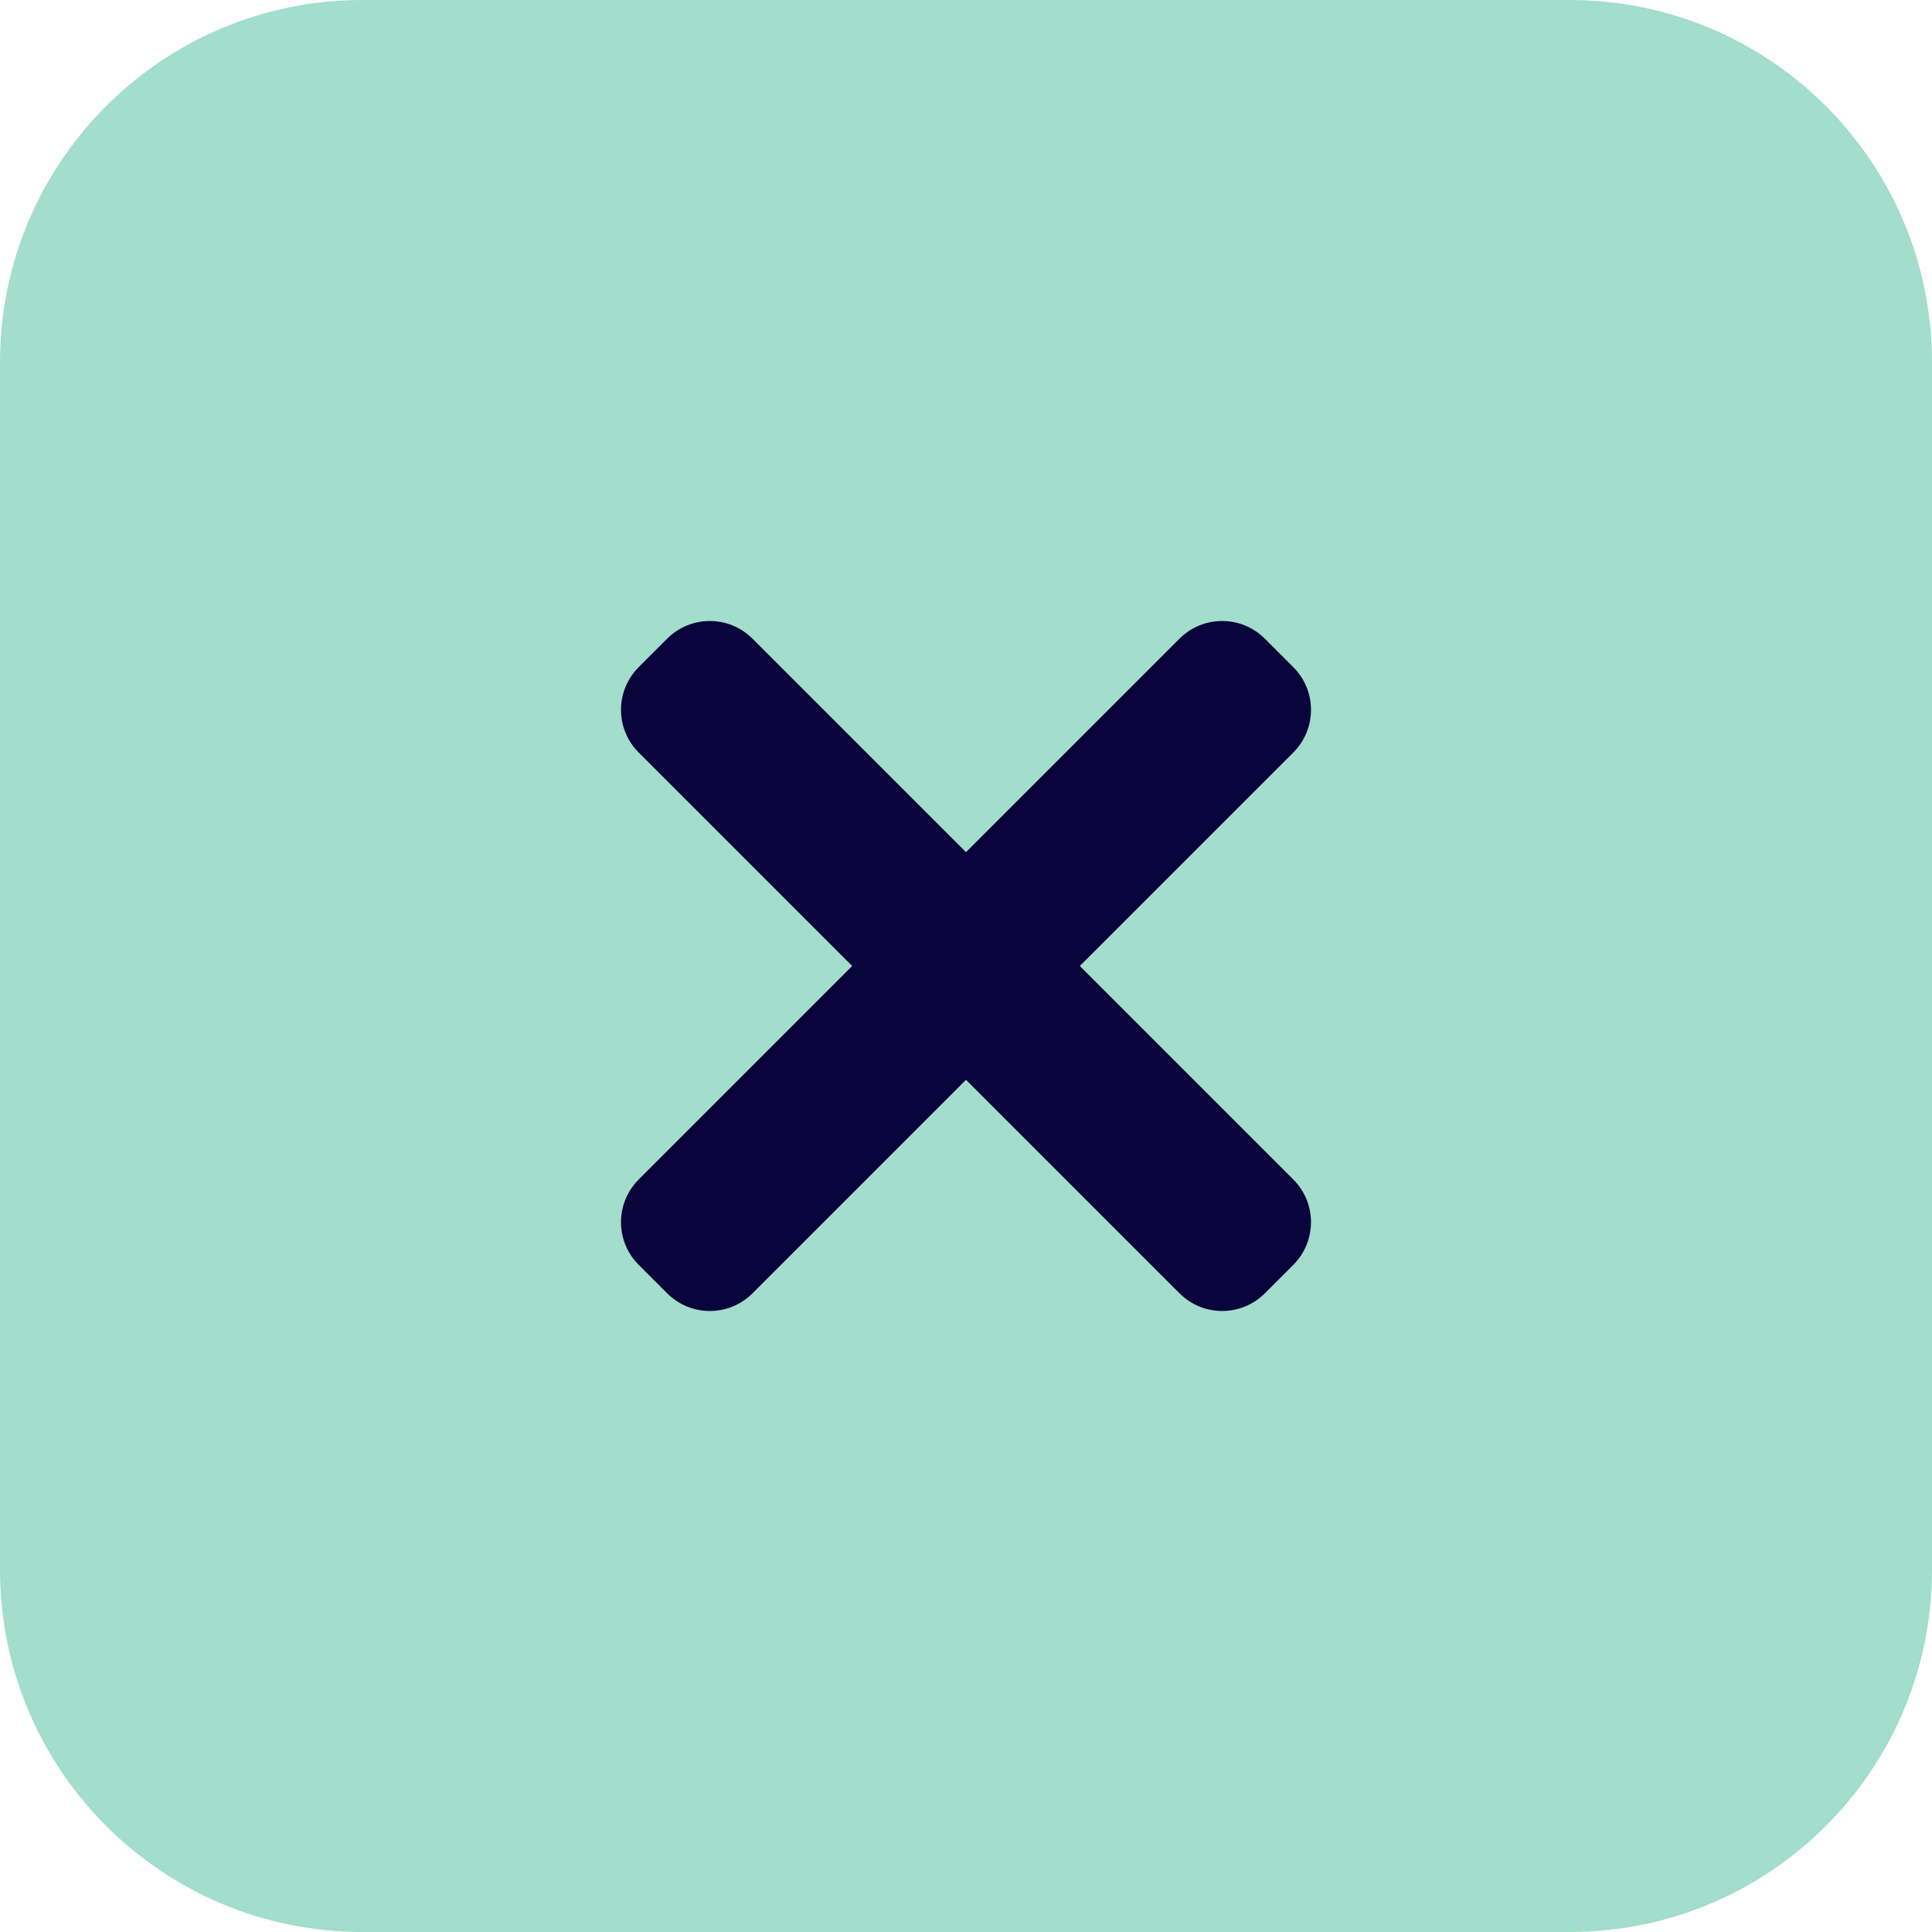 <?xml version="1.0"?>
<svg xmlns="http://www.w3.org/2000/svg" xmlns:xlink="http://www.w3.org/1999/xlink" xmlns:svgjs="http://svgjs.com/svgjs" version="1.1" width="512" height="512" x="0" y="0" viewBox="0 0 512 512" style="enable-background:new 0 0 512 512" xml:space="preserve" class=""><g><path xmlns="http://www.w3.org/2000/svg" d="m416 512h-320c-53.023 0-96-42.977-96-96v-320c0-53.023 42.977-96 96-96h320c53.023 0 96 42.977 96 96v320c0 53.023-42.977 96-96 96zm0 0" fill="#a3ddcb" data-original="#ffe6e2" style="" class=""/><g xmlns="http://www.w3.org/2000/svg" fill="#fc573b"><path d="m342.734 312.574-143.309-143.309c-6.258-6.258-16.387-6.258-22.625 0l-7.535 7.535c-6.258 6.254-6.258 16.383 0 22.625l143.309 143.309c6.258 6.258 16.387 6.258 22.625 0l7.535-7.535c6.258-6.254 6.258-16.383 0-22.625zm0 0" fill="#0a043c" data-original="#fc573b" style="" class=""/><path d="m312.574 169.266-143.309 143.309c-6.258 6.258-6.258 16.387 0 22.625l7.535 7.535c6.254 6.258 16.383 6.258 22.625 0l143.309-143.309c6.258-6.258 6.258-16.387 0-22.625l-7.535-7.535c-6.254-6.258-16.383-6.258-22.625 0zm0 0" fill="#0a043c" data-original="#fc573b" style="" class=""/></g></g></svg>
